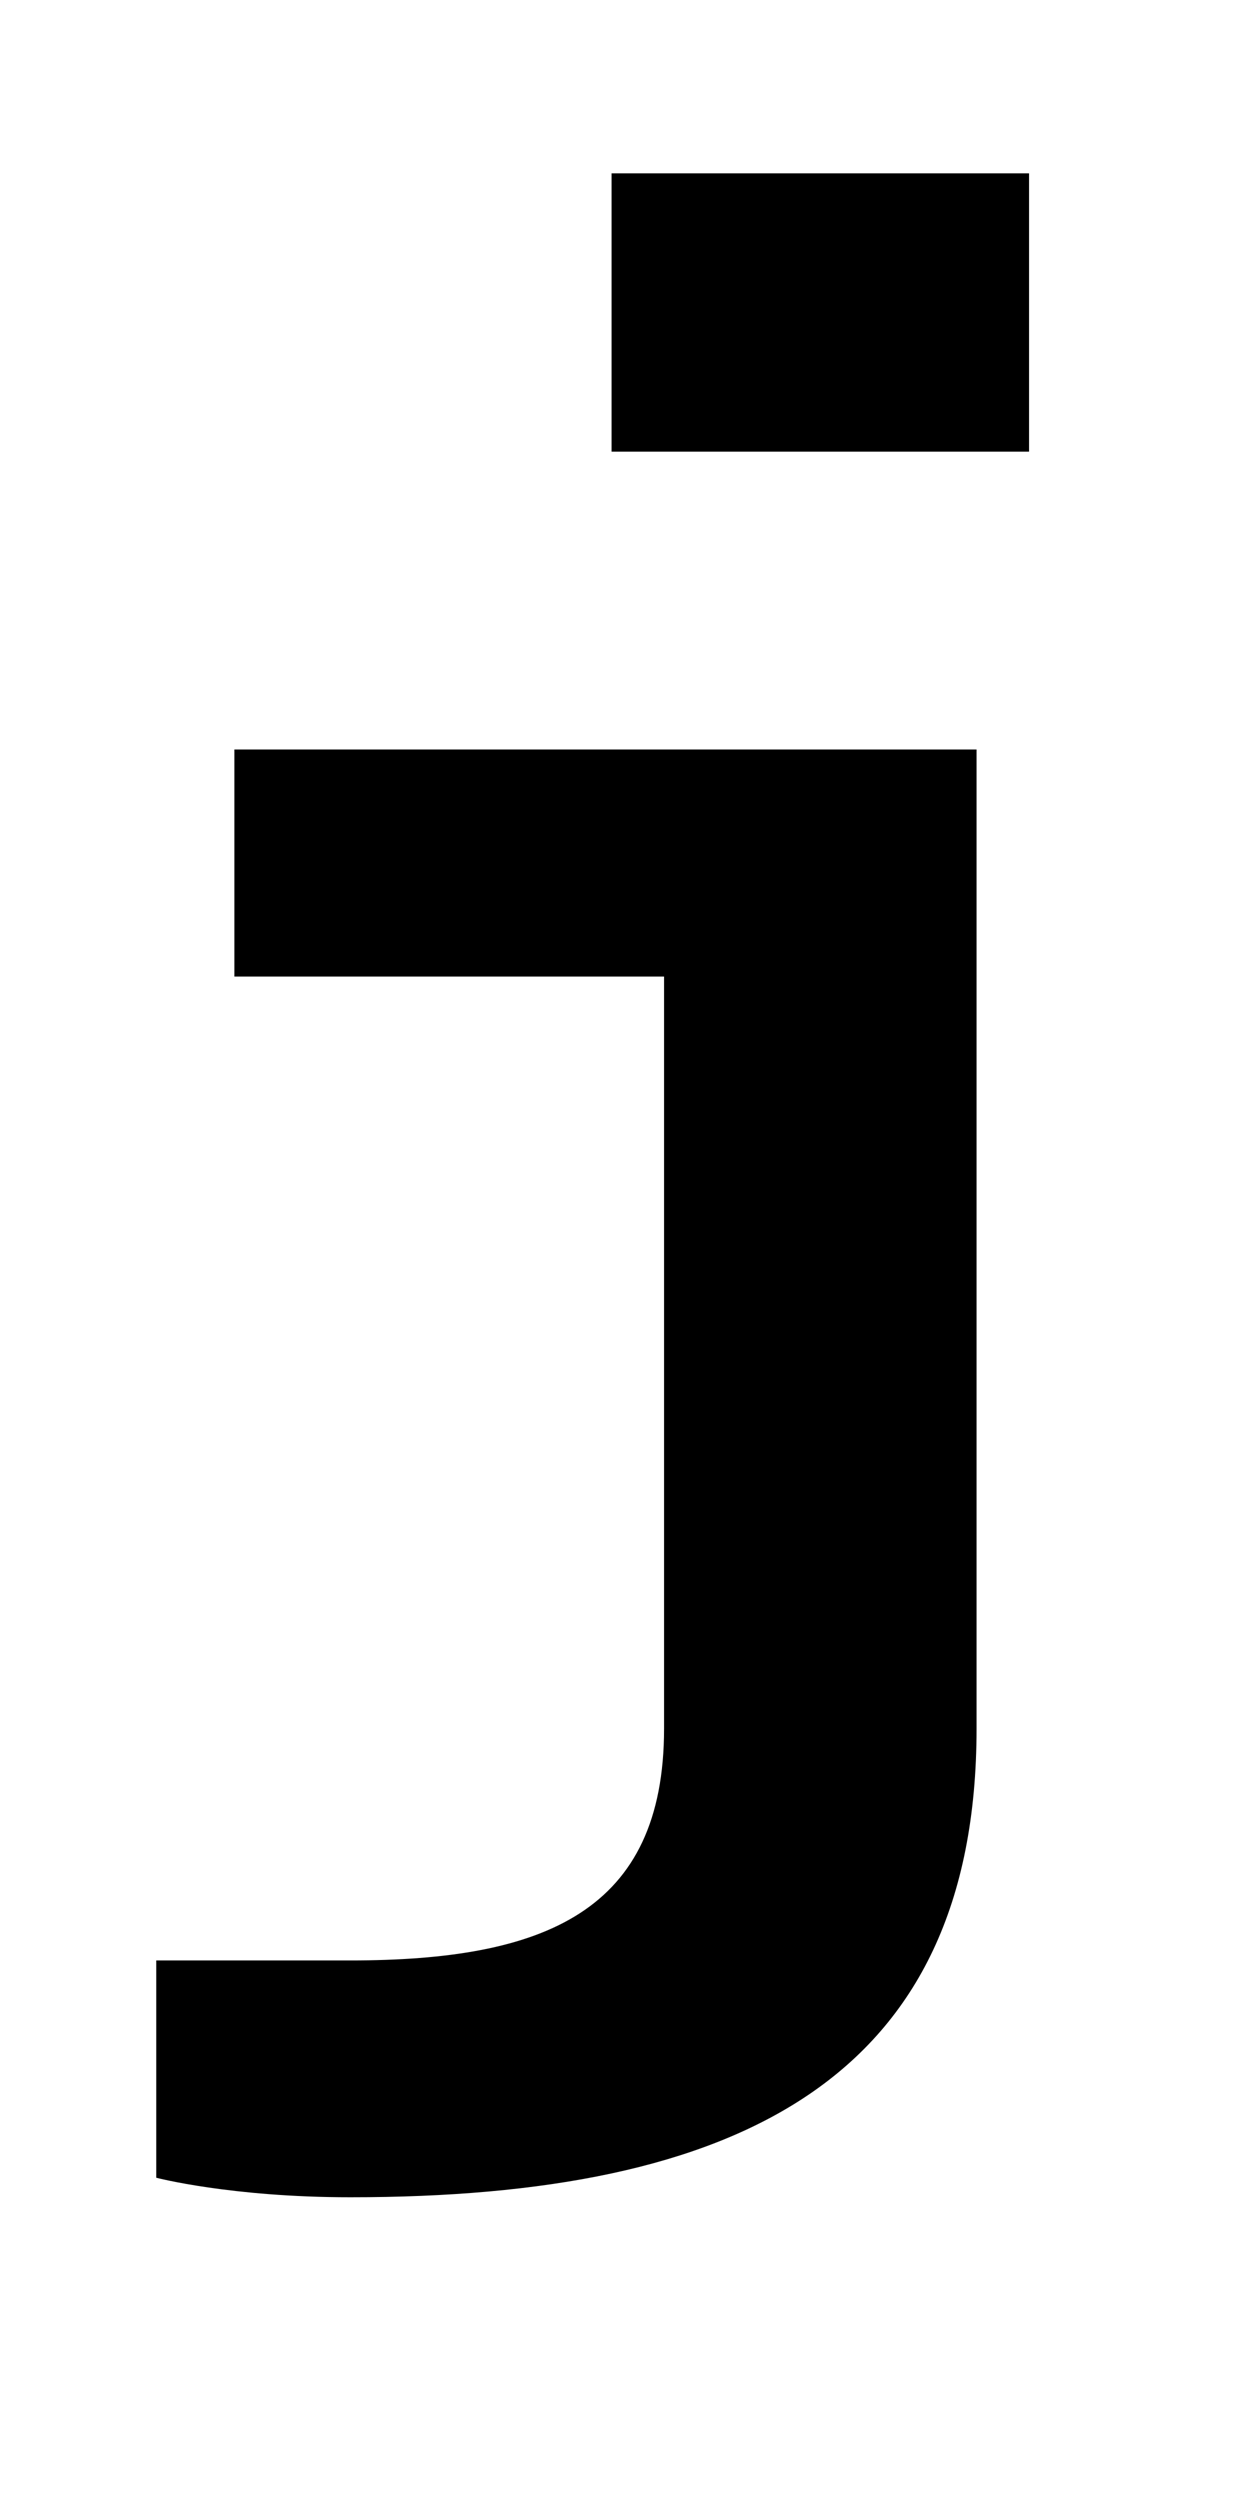 <?xml version="1.0" encoding="UTF-8" standalone="no"?>
<svg
   xmlns:dc="http://purl.org/dc/elements/1.1/"
   xmlns:cc="http://creativecommons.org/ns#"
   xmlns:rdf="http://www.w3.org/1999/02/22-rdf-syntax-ns#"
   xmlns:svg="http://www.w3.org/2000/svg"
   xmlns="http://www.w3.org/2000/svg"
   version="1.1"
   width="1024"
   height="2048"
   id="svg3355">
  <defs
     id="defs3357" />
  <path
     d="M 501,142 V 370 H 843 V 142 Z M 192,614 V 800 H 544 V 1416 c 0,150 -98.004,190 -257,190 H 128 v 178 c 0,0 61.002,16 159,16 317.001,0 513,-96.004 513,-384 V 614 Z"
     id="path4408-0"
     style="display:inline;fill:#000000;fill-opacity:1;stroke:none" />
</svg>
